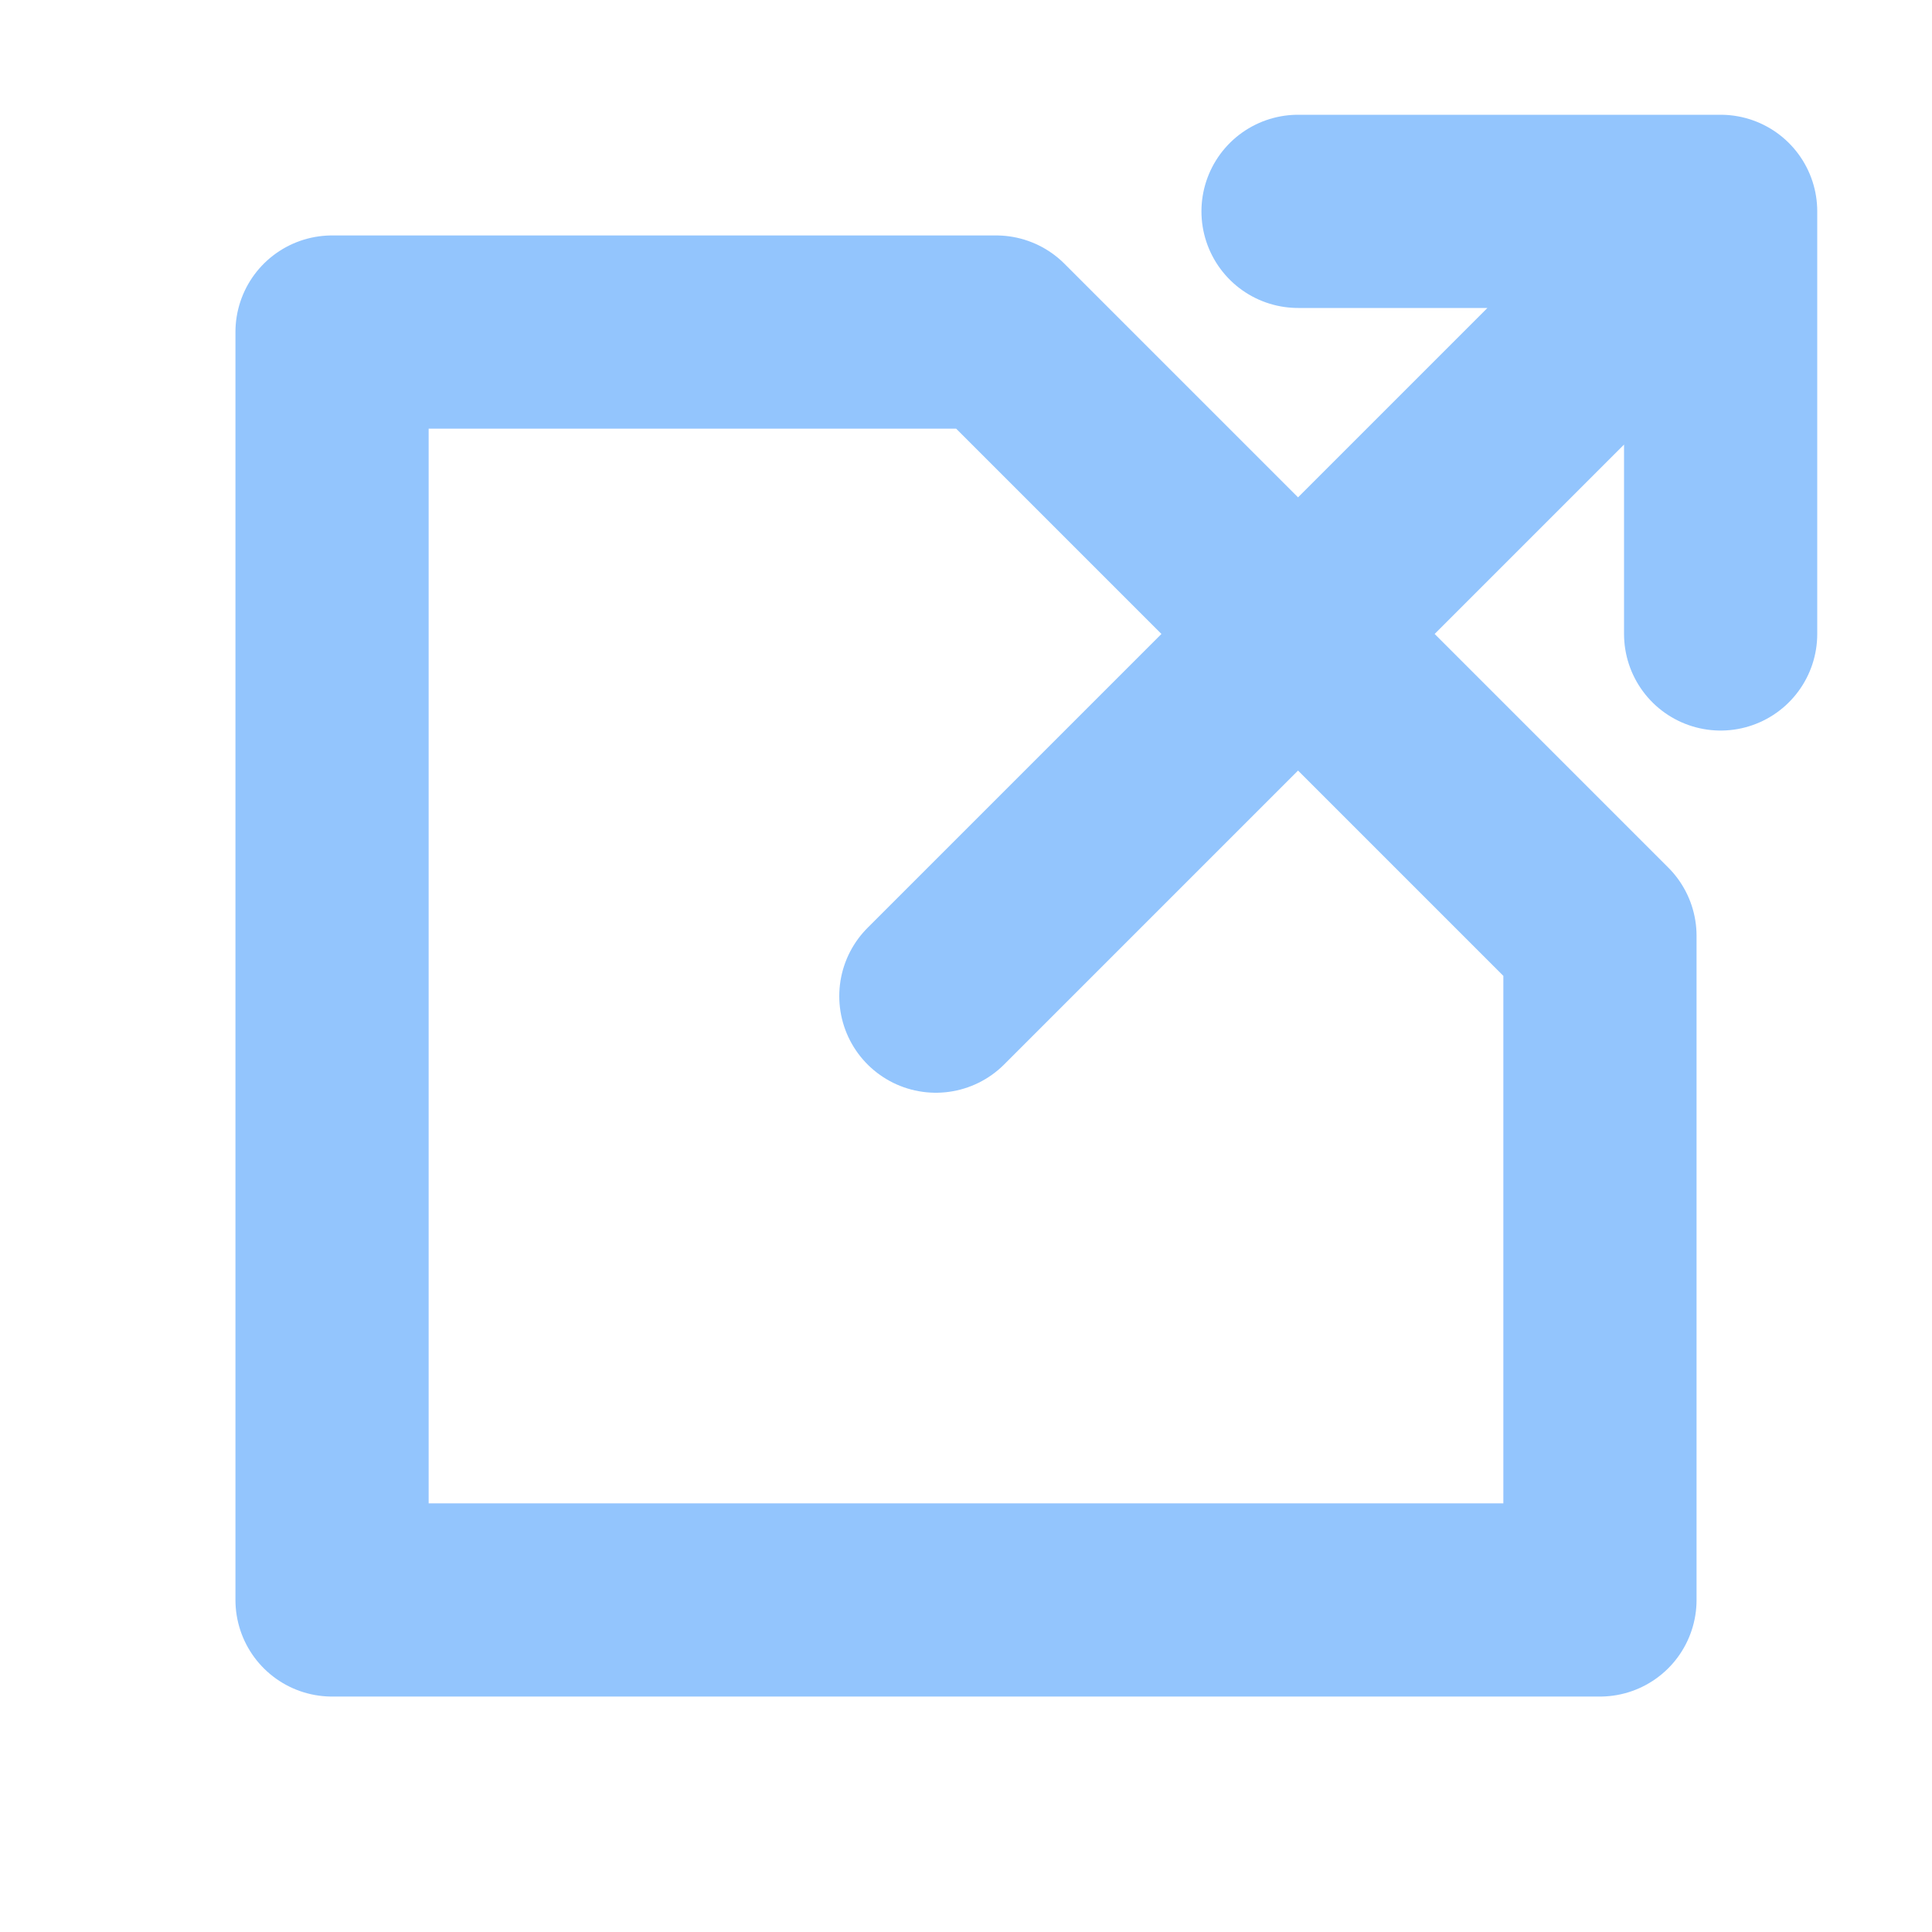 <svg width="15" height="15" viewBox="0 0 15 15" fill="none" xmlns="http://www.w3.org/2000/svg">
<path d="M10.078 1.641H13.359V4.922M7.734 2.578H2.578V12.422H12.422V7.266L7.734 2.578ZM12.422 2.578L7.266 7.734L12.422 2.578Z" stroke="#93C5FD" stroke-width="1.5" stroke-linecap="round" stroke-linejoin="round"/>
</svg>
